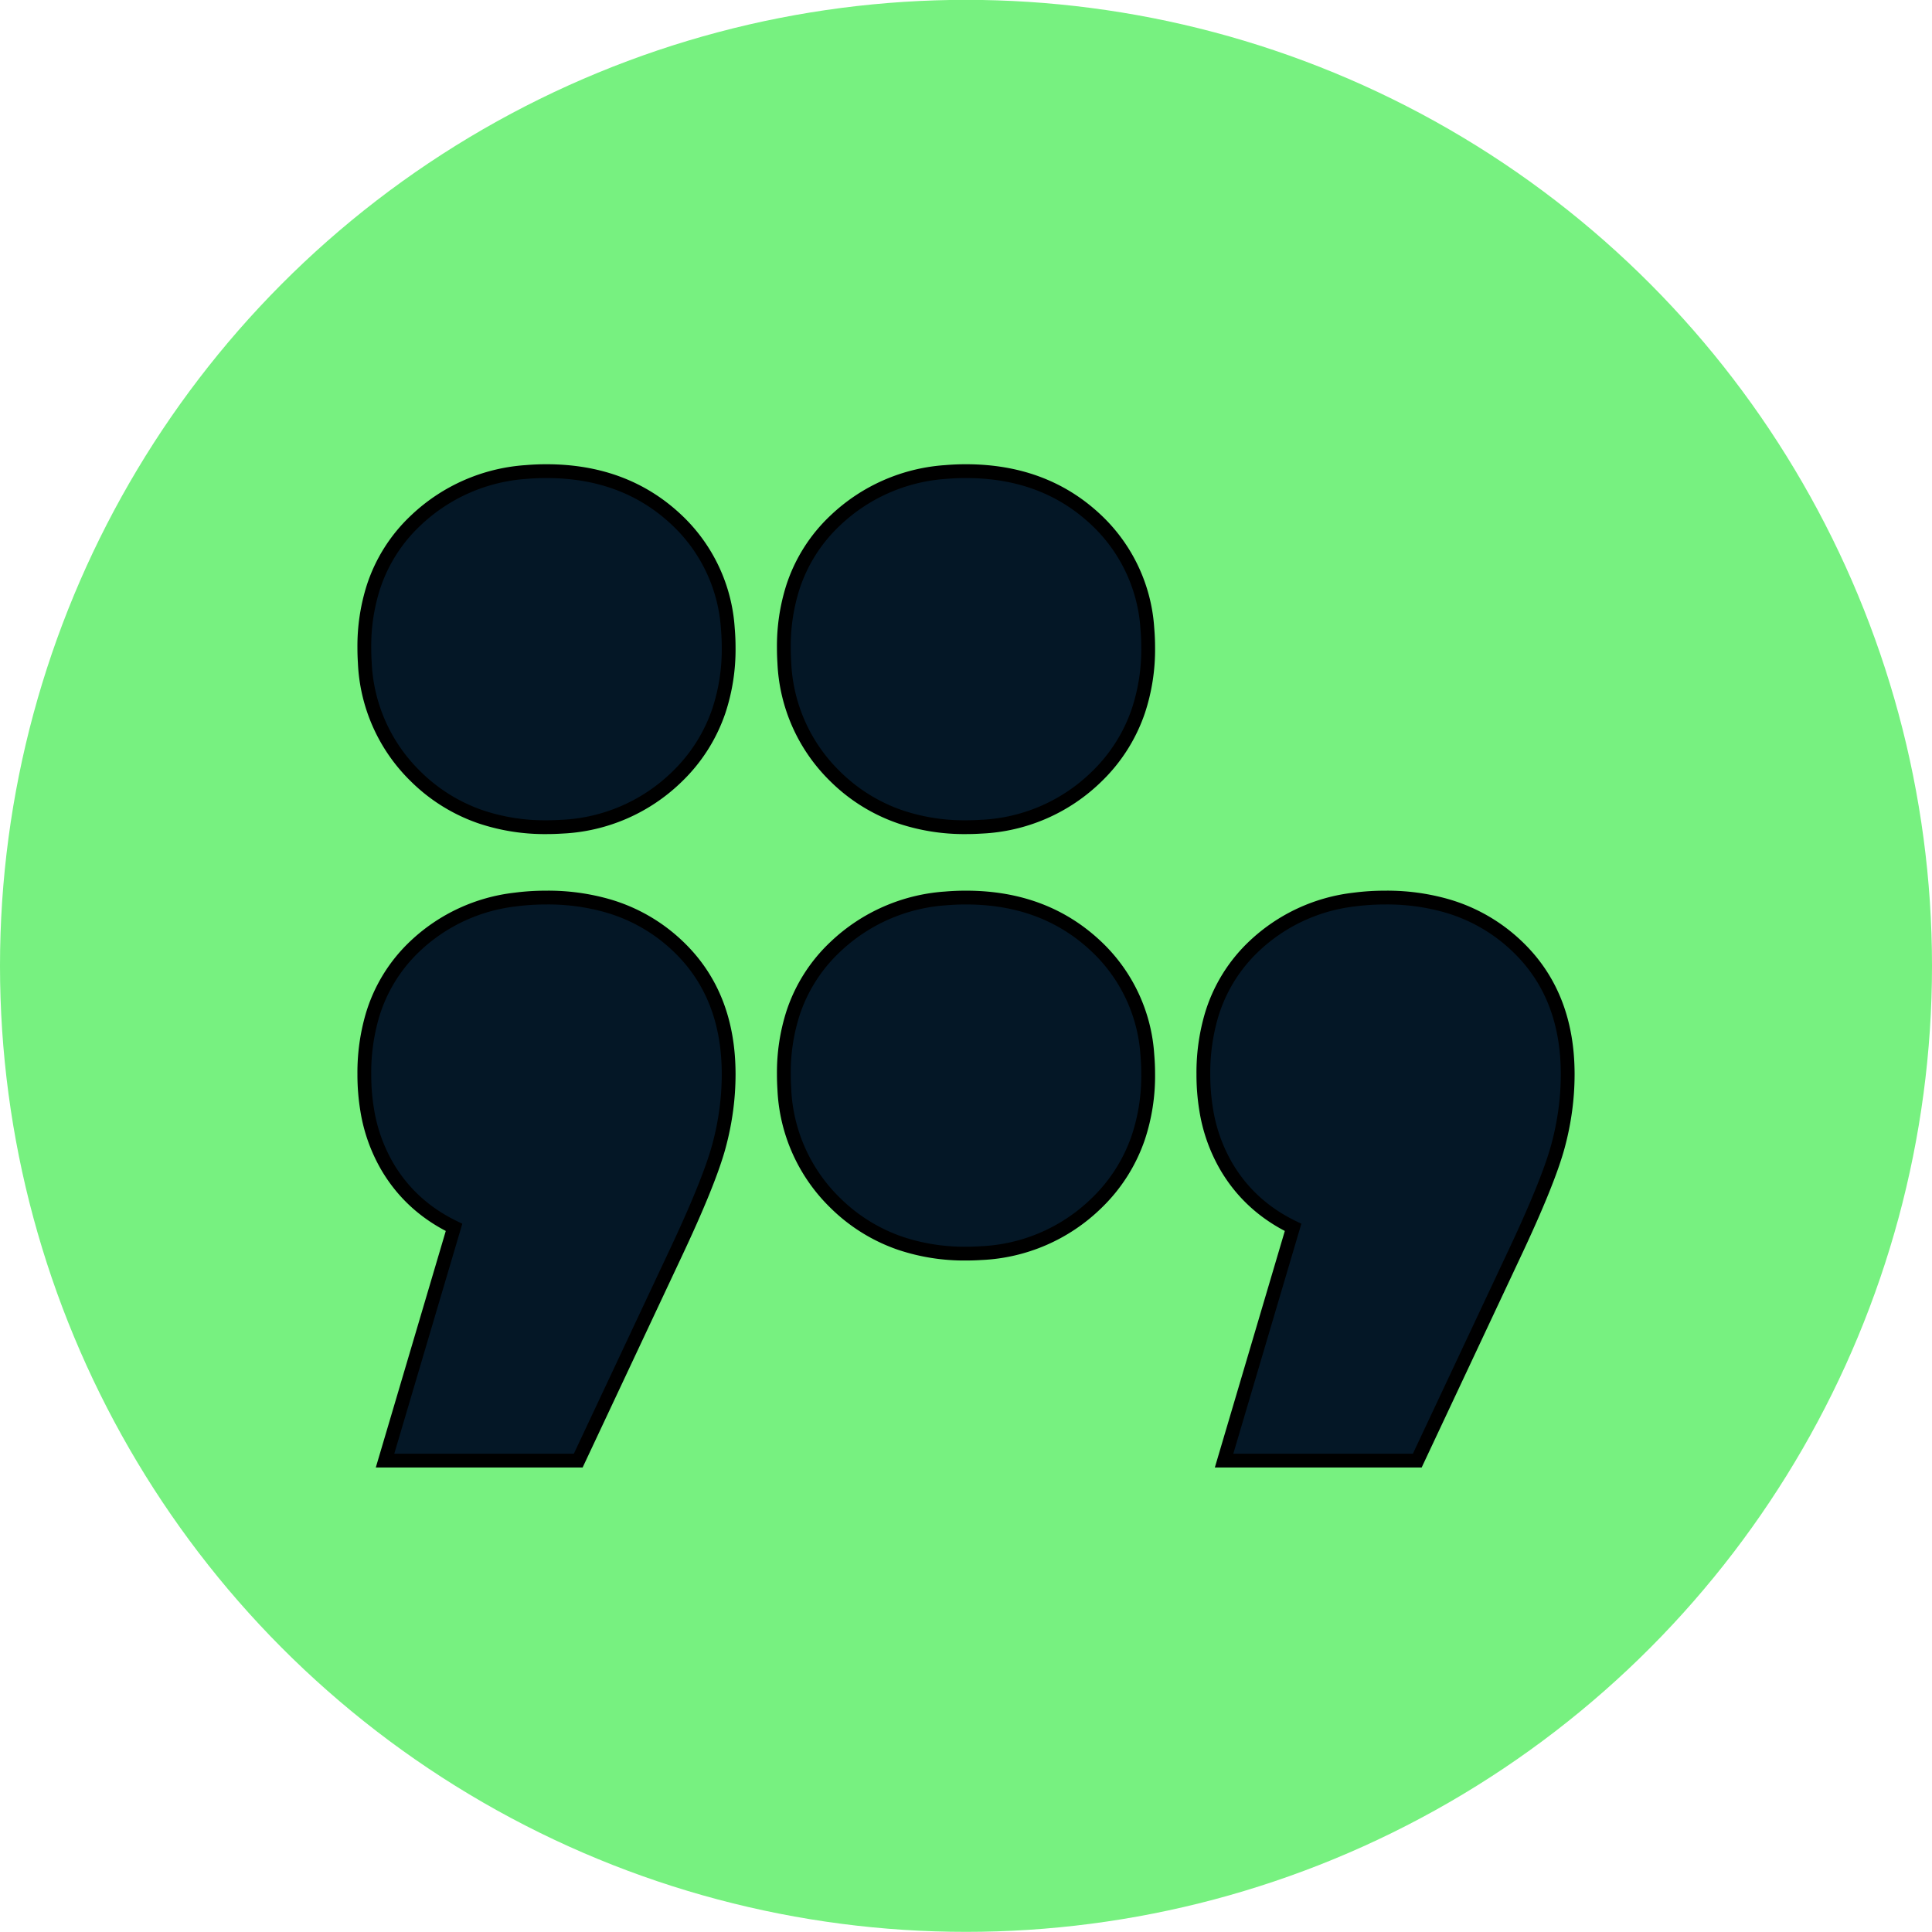 <svg width="64" height="64" viewBox="-26.4 -34.14 140 140" xmlns="http://www.w3.org/2000/svg"><circle cx="43.6" cy="35.85" r="70" fill="#77f180"></circle><g id="svgGroup" stroke-linecap="round" fill-rule="evenodd" font-size="9pt" stroke="none" fill="#041726" style="stroke:node;fill:#041726"><path d="M 22.501 56.801 L 15.501 71.701 L 1.501 71.701 L 6.501 54.801 Q 3.401 53.301 1.701 50.451 A 11.88 11.88 0 0 1 0.202 46.258 A 15.686 15.686 0 0 1 0.001 43.701 A 14.731 14.731 0 0 1 0.565 39.52 A 11.342 11.342 0 0 1 3.701 34.401 A 12.645 12.645 0 0 1 10.931 31.045 A 17.297 17.297 0 0 1 13.201 30.901 A 15.7 15.7 0 0 1 17.644 31.501 A 12.302 12.302 0 0 1 22.701 34.401 Q 26.401 37.901 26.401 43.701 Q 26.401 46.301 25.701 48.901 Q 25.001 51.501 22.501 56.801 Z M 83.301 56.801 L 76.301 71.701 L 62.301 71.701 L 67.301 54.801 Q 64.201 53.301 62.501 50.451 A 11.88 11.88 0 0 1 61.002 46.258 A 15.686 15.686 0 0 1 60.801 43.701 A 14.731 14.731 0 0 1 61.365 39.52 A 11.342 11.342 0 0 1 64.501 34.401 A 12.645 12.645 0 0 1 71.731 31.045 A 17.297 17.297 0 0 1 74.001 30.901 A 15.7 15.7 0 0 1 78.444 31.501 A 12.302 12.302 0 0 1 83.501 34.401 Q 87.201 37.901 87.201 43.701 Q 87.201 46.301 86.501 48.901 Q 85.801 51.501 83.301 56.801 Z M 38.854 55.958 A 14.596 14.596 0 0 0 43.601 56.701 A 16.954 16.954 0 0 0 44.695 56.666 A 12.758 12.758 0 0 0 53.051 53.051 A 11.954 11.954 0 0 0 56.086 48.286 A 14.14 14.14 0 0 0 56.801 43.701 A 16.18 16.18 0 0 0 56.742 42.309 A 11.837 11.837 0 0 0 53.051 34.451 Q 49.301 30.901 43.601 30.901 A 17.137 17.137 0 0 0 42.121 30.963 A 12.851 12.851 0 0 0 34.151 34.451 A 11.533 11.533 0 0 0 31.044 39.349 A 14.097 14.097 0 0 0 30.401 43.701 A 16.485 16.485 0 0 0 30.434 44.762 A 12.25 12.25 0 0 0 34.151 53.051 A 12.443 12.443 0 0 0 38.854 55.958 Z M 8.454 25.058 A 14.596 14.596 0 0 0 13.201 25.801 A 16.954 16.954 0 0 0 14.295 25.766 A 12.758 12.758 0 0 0 22.651 22.151 A 11.954 11.954 0 0 0 25.686 17.386 A 14.14 14.14 0 0 0 26.401 12.801 A 16.18 16.18 0 0 0 26.342 11.409 A 11.837 11.837 0 0 0 22.651 3.551 Q 18.901 0.001 13.201 0.001 A 17.137 17.137 0 0 0 11.721 0.063 A 12.851 12.851 0 0 0 3.751 3.551 A 11.533 11.533 0 0 0 0.644 8.449 A 14.097 14.097 0 0 0 0.001 12.801 A 16.485 16.485 0 0 0 0.034 13.862 A 12.25 12.25 0 0 0 3.751 22.151 A 12.443 12.443 0 0 0 8.454 25.058 Z M 38.854 25.058 A 14.596 14.596 0 0 0 43.601 25.801 A 16.954 16.954 0 0 0 44.695 25.766 A 12.758 12.758 0 0 0 53.051 22.151 A 11.954 11.954 0 0 0 56.086 17.386 A 14.14 14.14 0 0 0 56.801 12.801 A 16.18 16.18 0 0 0 56.742 11.409 A 11.837 11.837 0 0 0 53.051 3.551 Q 49.301 0.001 43.601 0.001 A 17.137 17.137 0 0 0 42.121 0.063 A 12.851 12.851 0 0 0 34.151 3.551 A 11.533 11.533 0 0 0 31.044 8.449 A 14.097 14.097 0 0 0 30.401 12.801 A 16.485 16.485 0 0 0 30.434 13.862 A 12.25 12.25 0 0 0 34.151 22.151 A 12.443 12.443 0 0 0 38.854 25.058 Z" vector-effect="non-scaling-stroke"/></g></svg>